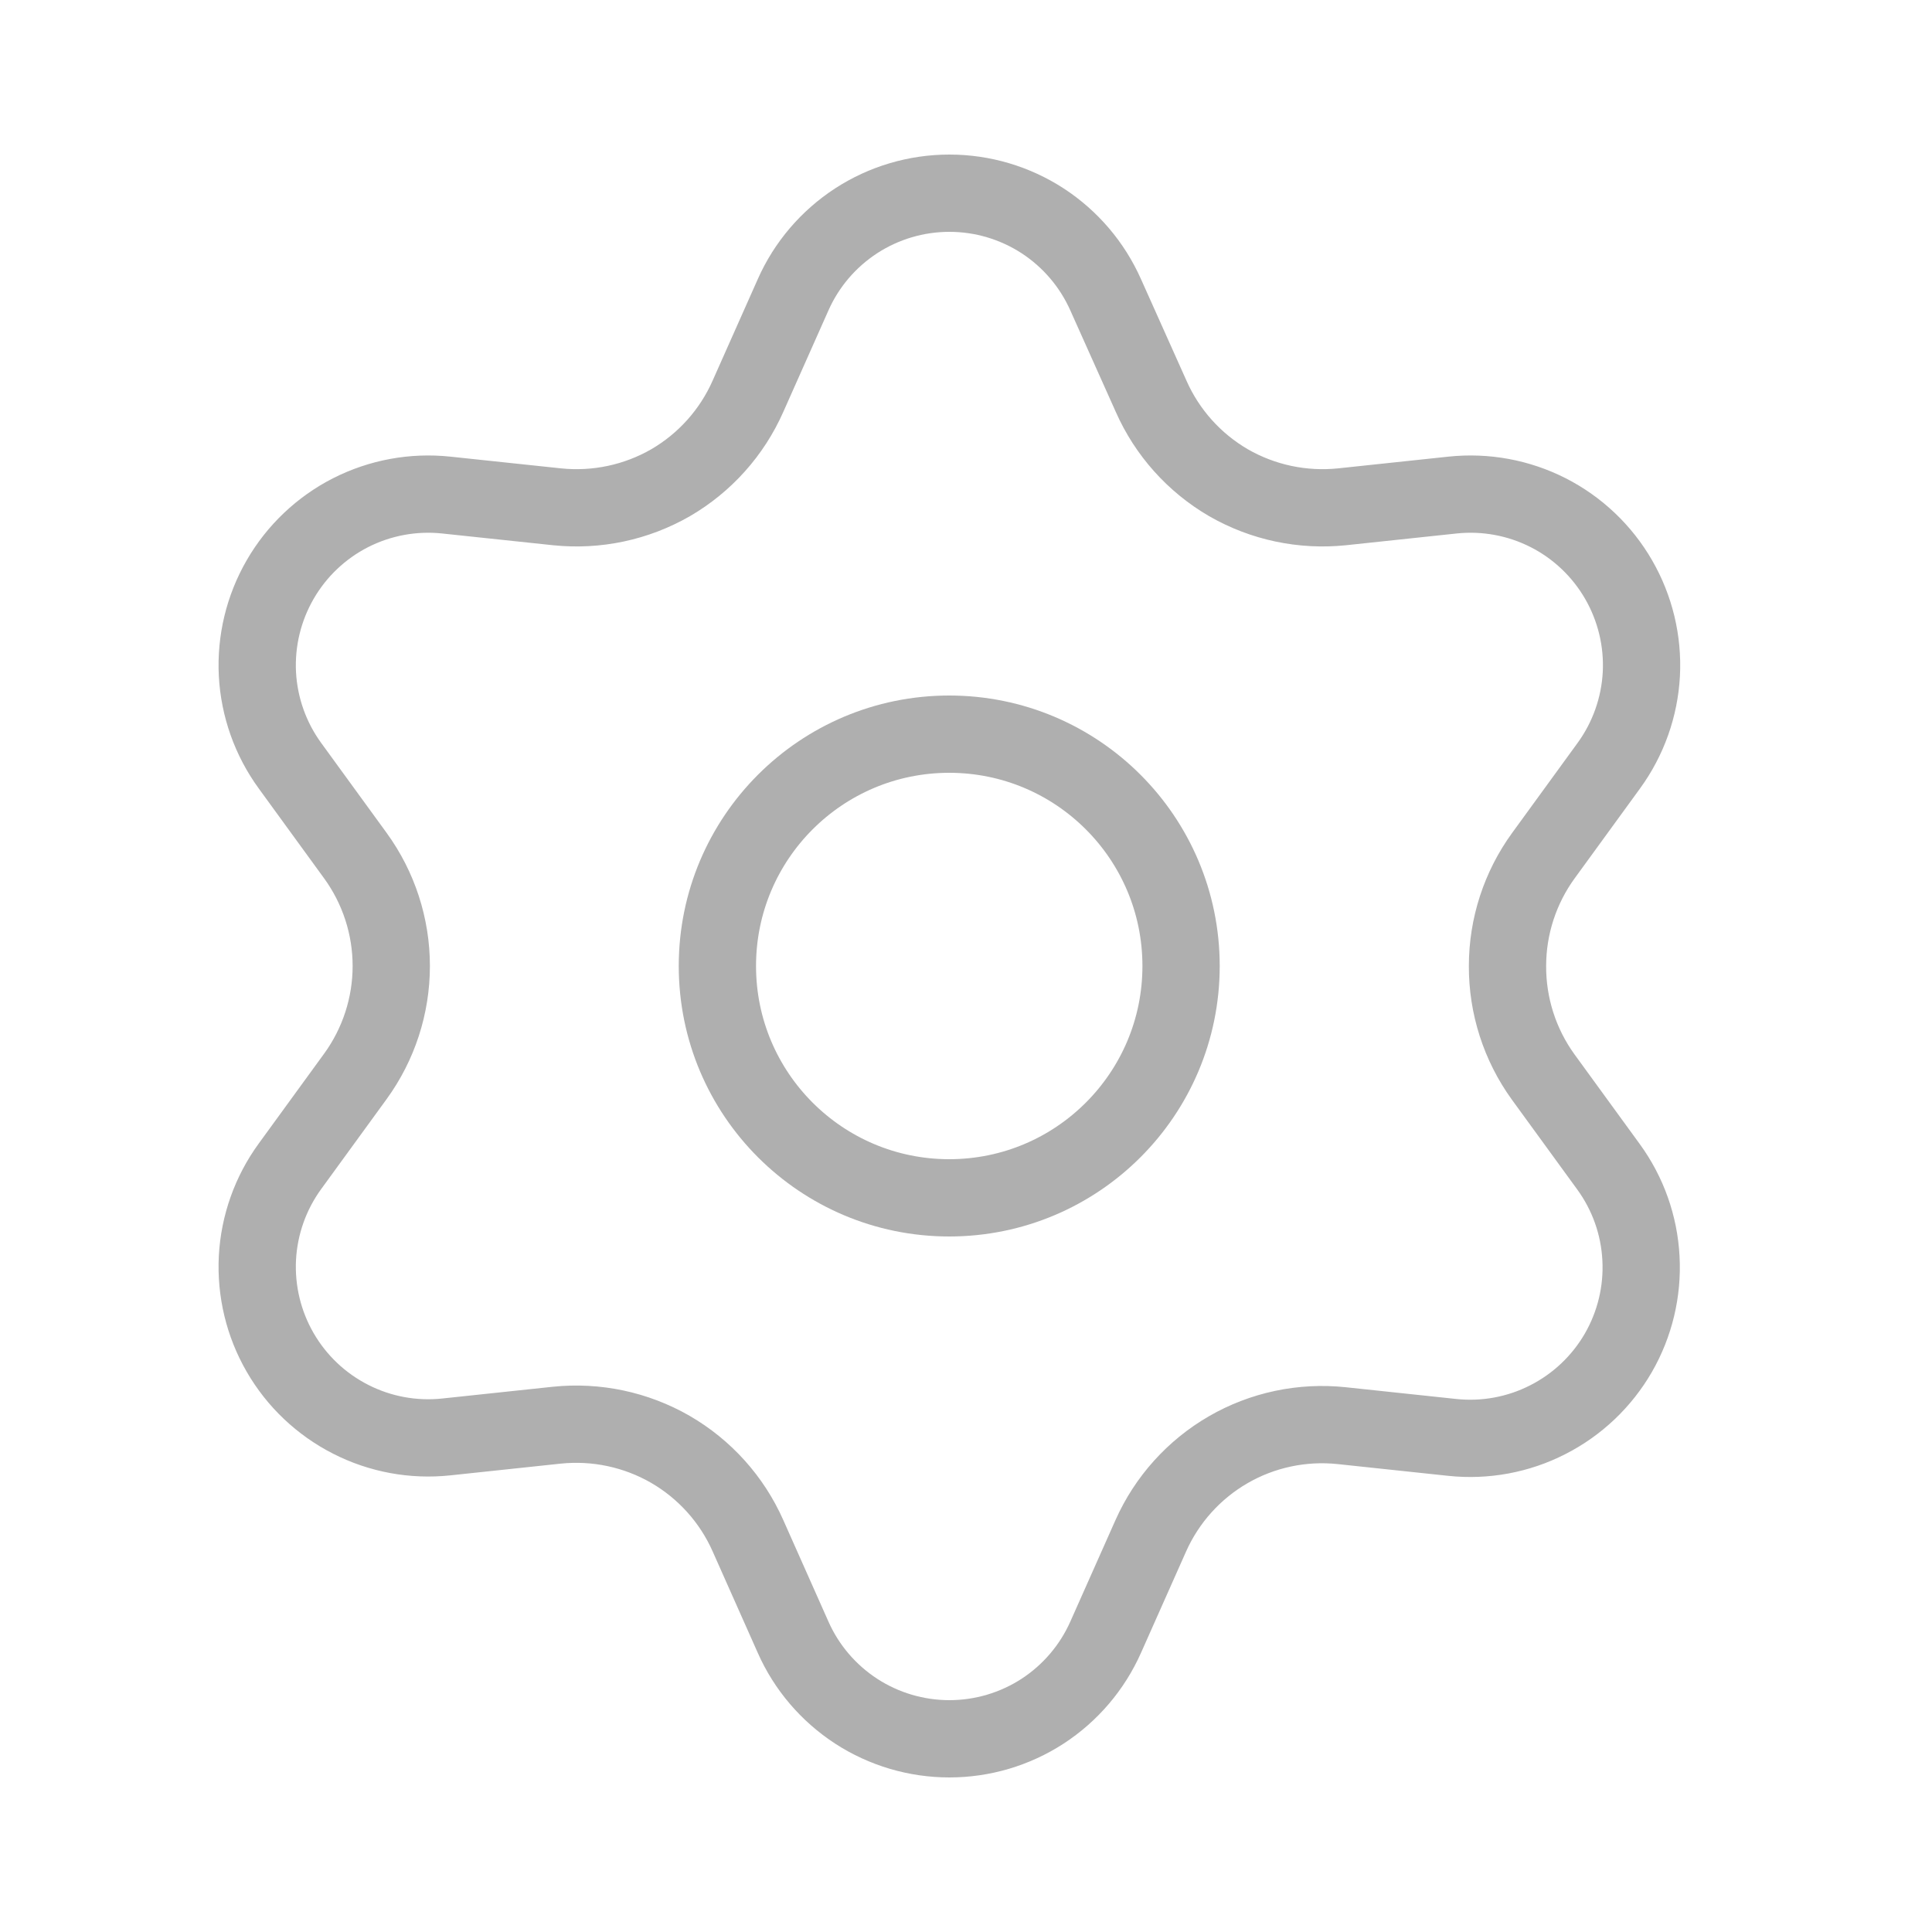 <svg width="25" height="25" viewBox="0 0 25 25" fill="none" xmlns="http://www.w3.org/2000/svg">
<g id="Component 2">
<g id="Icon">
<path d="M9.678 19.871L10.263 21.186C10.436 21.577 10.72 21.909 11.079 22.143C11.438 22.376 11.857 22.5 12.285 22.5C12.713 22.5 13.132 22.376 13.491 22.143C13.85 21.909 14.133 21.577 14.307 21.186L14.892 19.871C15.1 19.405 15.45 19.016 15.892 18.76C16.336 18.503 16.851 18.394 17.362 18.448L18.792 18.6C19.217 18.645 19.647 18.566 20.028 18.371C20.41 18.177 20.727 17.876 20.941 17.506C21.155 17.135 21.257 16.71 21.234 16.283C21.212 15.855 21.066 15.444 20.814 15.098L19.967 13.934C19.666 13.517 19.505 13.015 19.507 12.5C19.507 11.987 19.67 11.486 19.972 11.071L20.818 9.908C21.07 9.562 21.216 9.15 21.239 8.723C21.261 8.295 21.159 7.871 20.945 7.5C20.731 7.129 20.414 6.828 20.033 6.634C19.651 6.44 19.222 6.361 18.796 6.406L17.366 6.558C16.855 6.611 16.341 6.502 15.896 6.246C15.453 5.988 15.103 5.597 14.896 5.129L14.307 3.814C14.133 3.423 13.85 3.091 13.491 2.857C13.132 2.624 12.713 2.5 12.285 2.5C11.857 2.5 11.438 2.624 11.079 2.857C10.72 3.091 10.436 3.423 10.263 3.814L9.678 5.129C9.471 5.597 9.121 5.988 8.678 6.246C8.233 6.502 7.719 6.611 7.208 6.558L5.774 6.406C5.348 6.361 4.919 6.44 4.537 6.634C4.156 6.828 3.839 7.129 3.625 7.5C3.411 7.871 3.309 8.295 3.331 8.723C3.354 9.15 3.5 9.562 3.752 9.908L4.598 11.071C4.9 11.486 5.063 11.987 5.063 12.5C5.063 13.013 4.9 13.514 4.598 13.929L3.752 15.092C3.5 15.438 3.354 15.85 3.331 16.277C3.309 16.705 3.411 17.13 3.625 17.5C3.839 17.871 4.156 18.171 4.537 18.365C4.919 18.56 5.348 18.639 5.774 18.594L7.204 18.442C7.714 18.389 8.229 18.498 8.674 18.754C9.118 19.011 9.47 19.402 9.678 19.871Z" stroke="#AFAFAF" stroke-linecap="round" stroke-linejoin="round"/>
<path d="M12.283 15.5C13.94 15.5 15.283 14.157 15.283 12.5C15.283 10.843 13.94 9.5 12.283 9.5C10.626 9.5 9.283 10.843 9.283 12.5C9.283 14.157 10.626 15.5 12.283 15.5Z" stroke="#AFAFAF" stroke-linecap="round" stroke-linejoin="round"/>
</g>
</g>
</svg>
